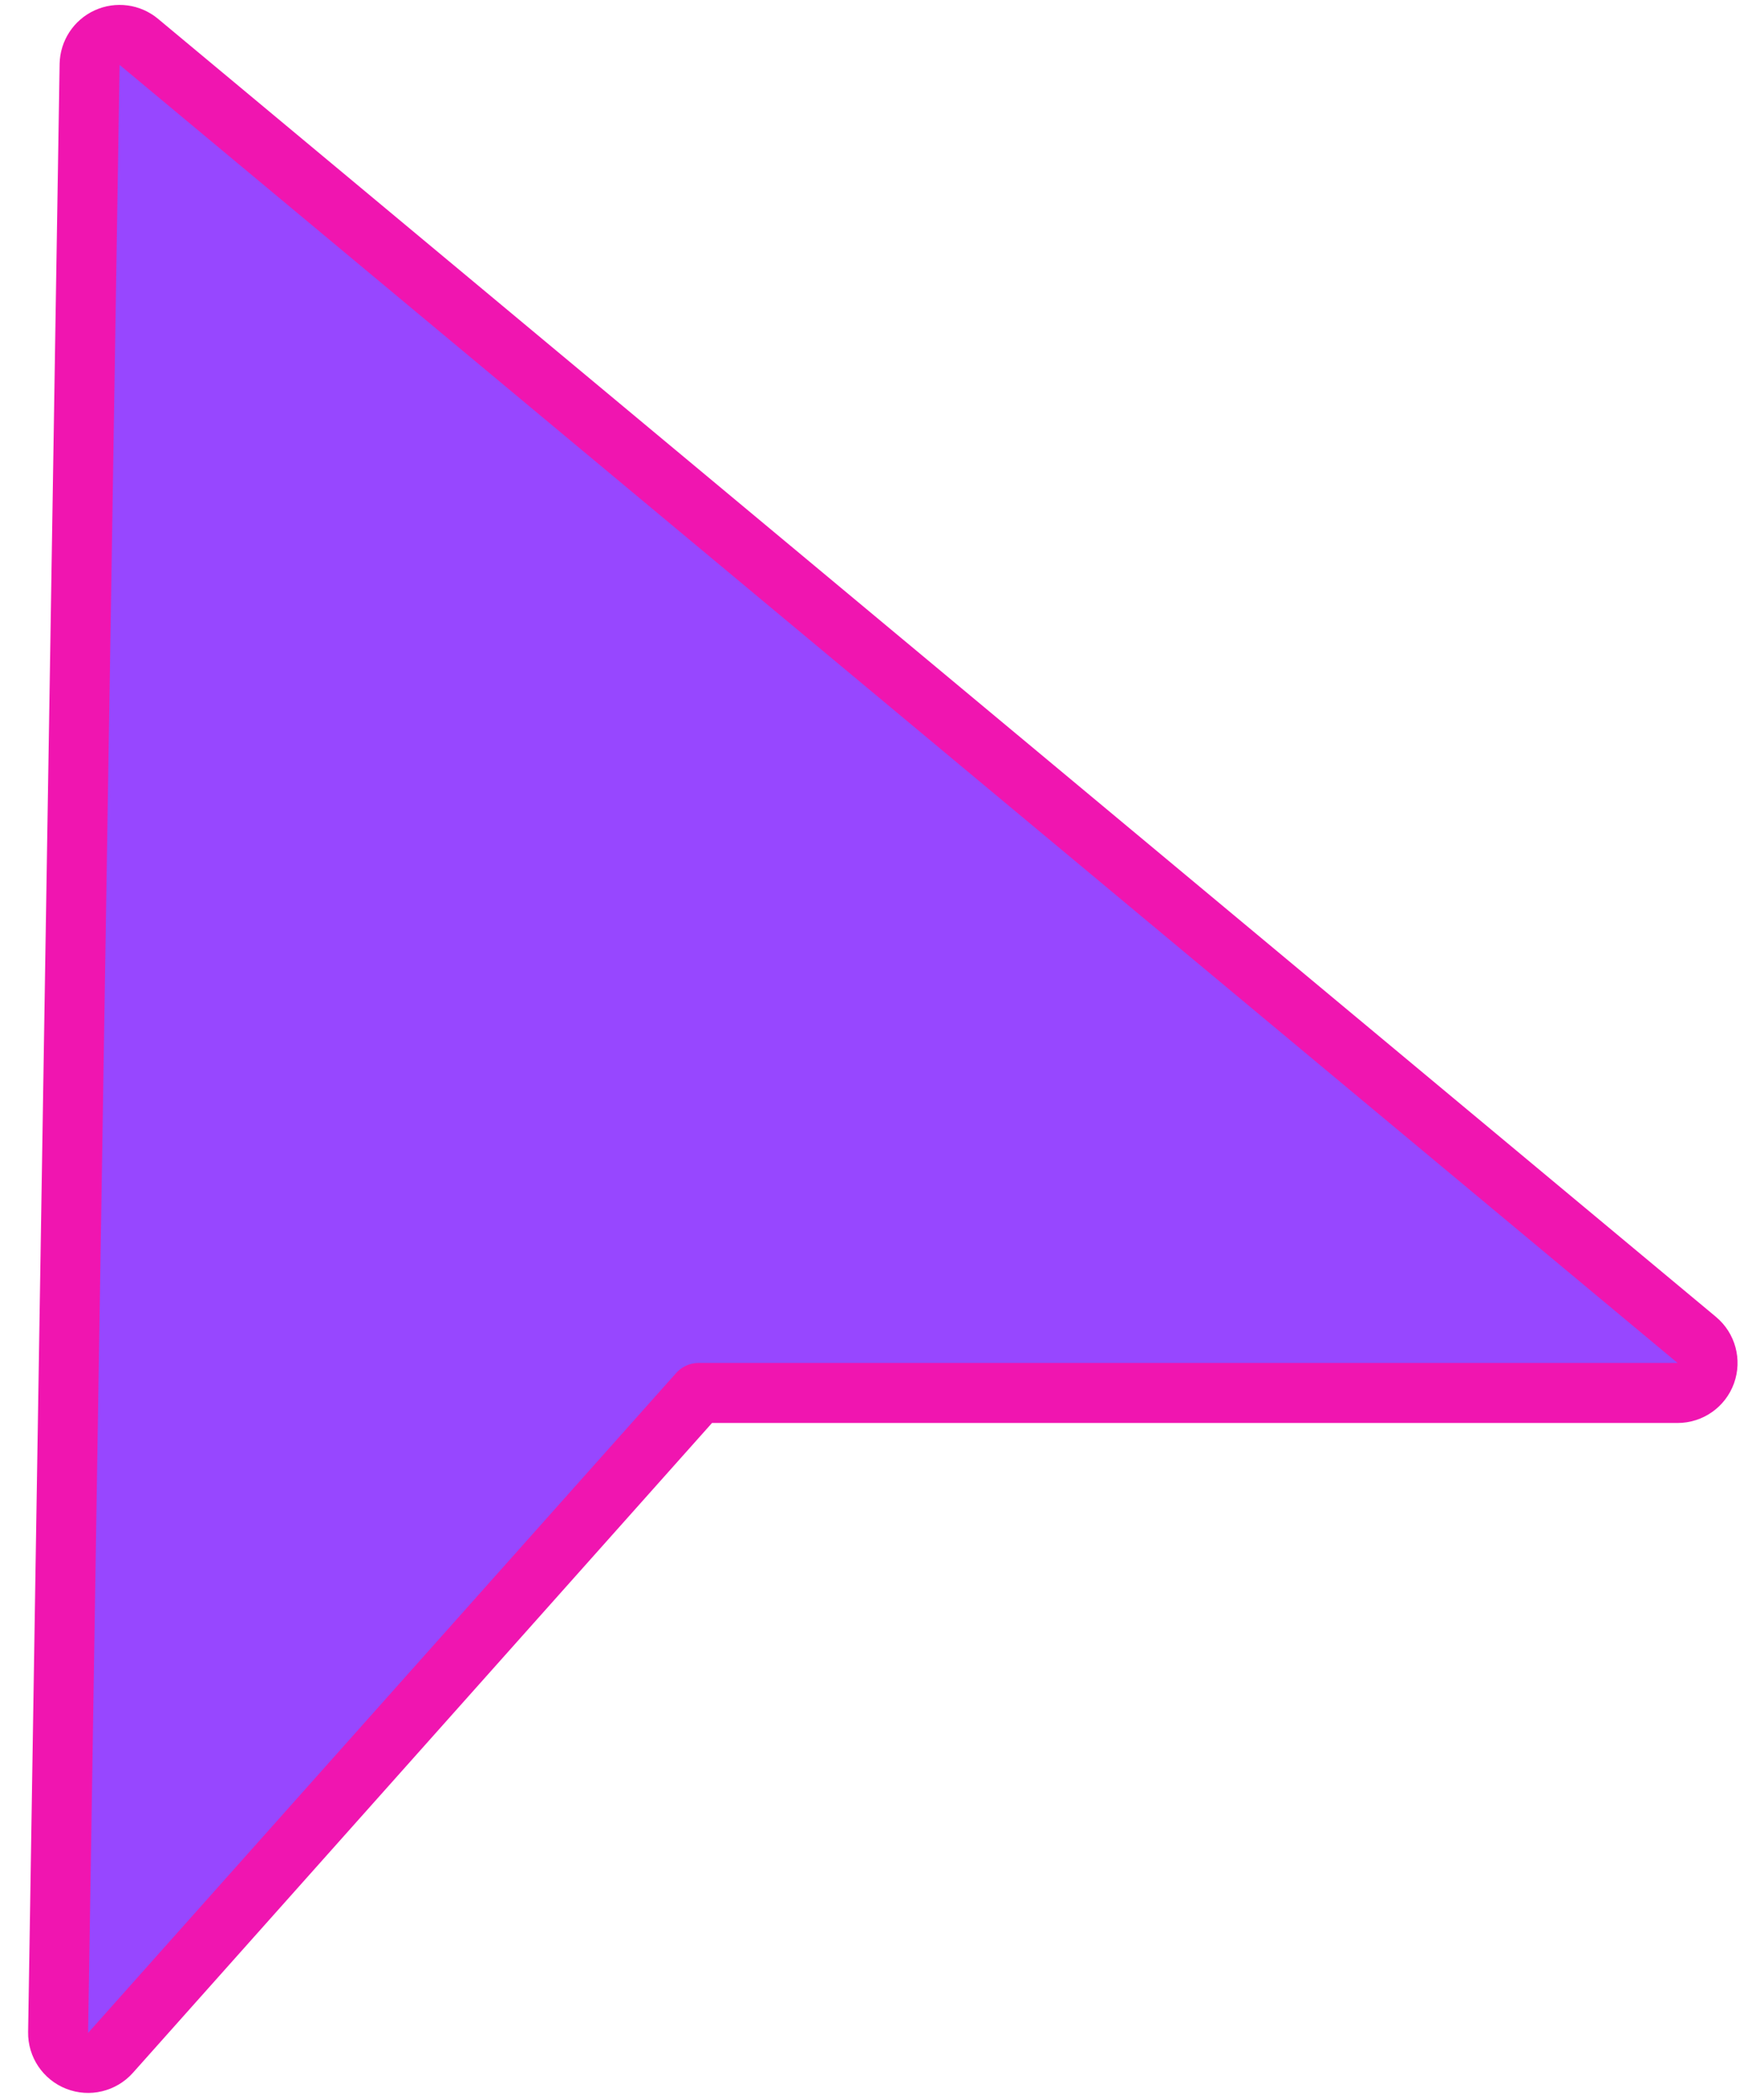 <svg width="58" height="70" viewBox="0 0 58 70" fill="none" xmlns="http://www.w3.org/2000/svg">
<path d="M4.627 1.395C4.332 1.149 3.92 1.094 3.57 1.255C3.22 1.415 2.994 1.763 2.987 2.148L1.937 67.743C1.93 68.16 2.184 68.538 2.573 68.69C2.962 68.842 3.405 68.736 3.683 68.424L23.285 46.429L55.919 46.429C56.34 46.429 56.716 46.165 56.859 45.769C57.002 45.373 56.882 44.93 56.559 44.661L4.627 1.395Z" fill="#9747FF" stroke="#F015B0" stroke-width="2" stroke-linejoin="round"/>
</svg>
